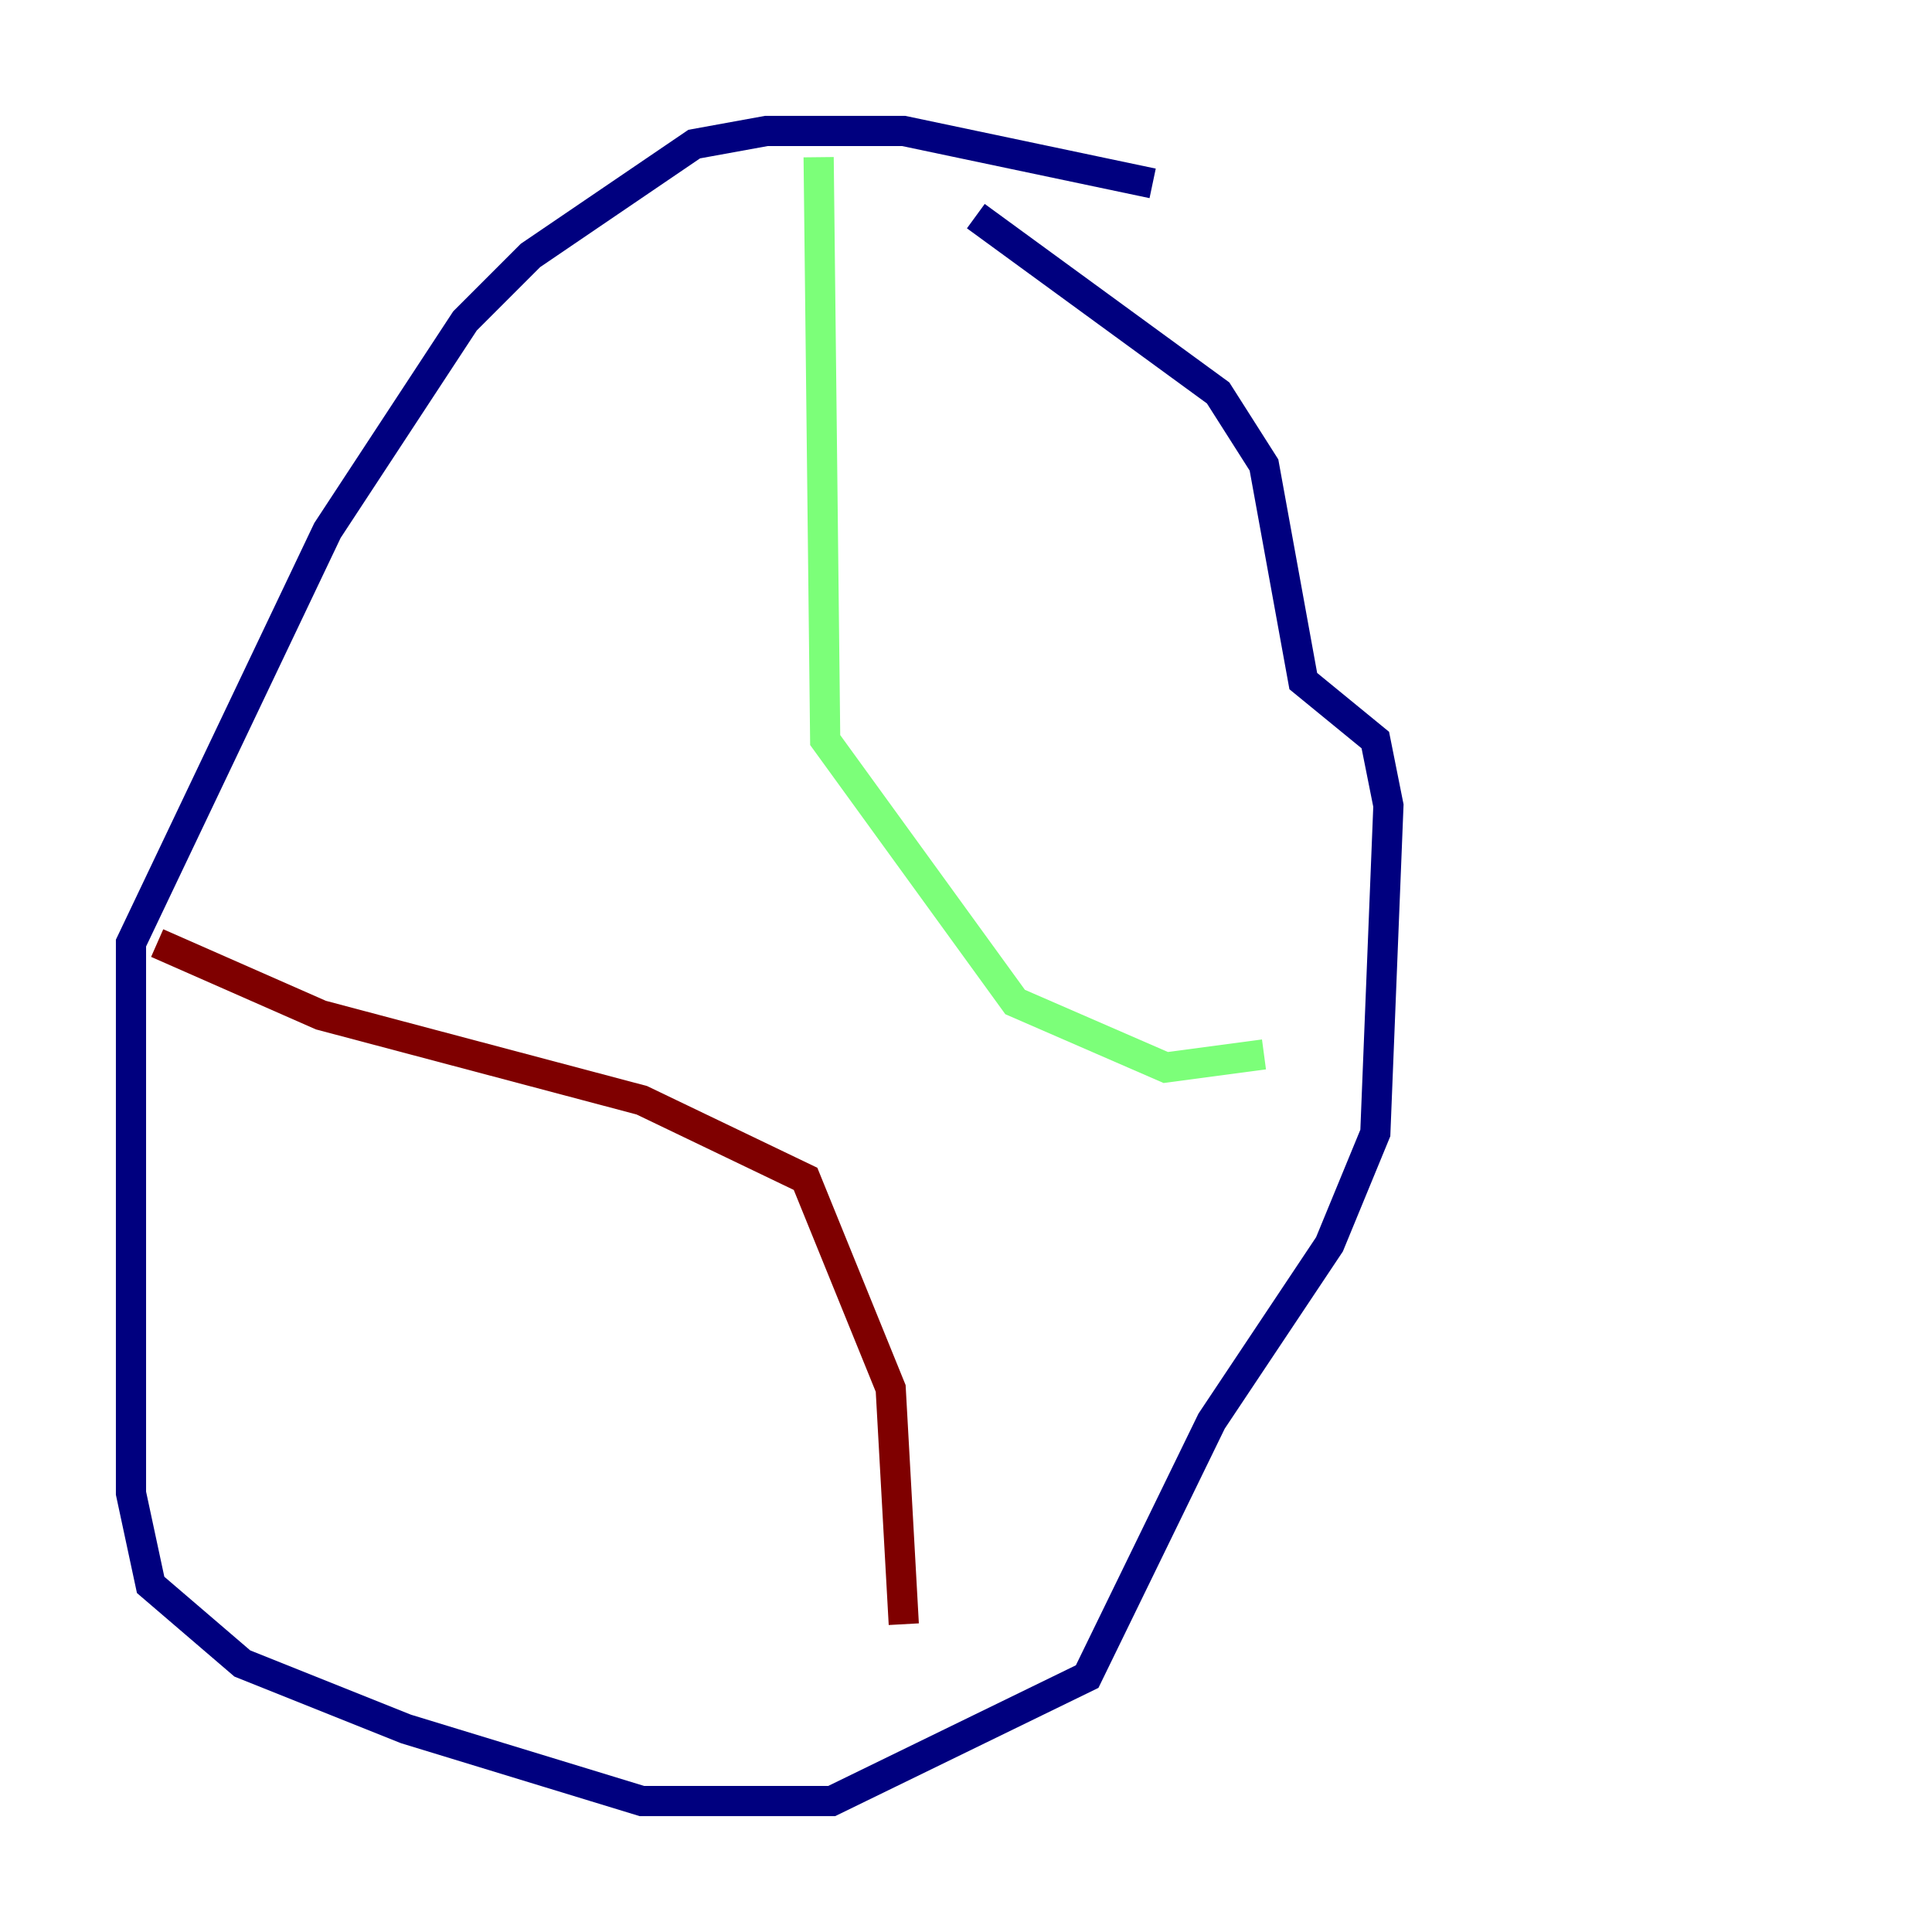 <?xml version="1.0" encoding="utf-8" ?>
<svg baseProfile="tiny" height="128" version="1.2" viewBox="0,0,128,128" width="128" xmlns="http://www.w3.org/2000/svg" xmlns:ev="http://www.w3.org/2001/xml-events" xmlns:xlink="http://www.w3.org/1999/xlink"><defs /><polyline fill="none" points="76.366,12.149 59.878,8.678 50.766,8.678 45.993,9.546 35.146,16.922 30.807,21.261 21.695,35.146 8.678,62.481 8.678,98.929 9.98,105.003 16.054,110.21 26.902,114.549 42.522,119.322 55.105,119.322 72.027,111.078 80.271,94.156 88.081,82.441 91.119,75.064 91.986,53.37 91.119,49.031 86.346,45.125 83.742,30.807 80.705,26.034 64.651,14.319" stroke="#00007f" stroke-width="2" /><polyline fill="none" points="54.237,10.414 54.671,49.031 67.254,66.386 77.234,70.725 83.742,69.858" stroke="#7cff79" stroke-width="2" /><polyline fill="none" points="10.414,62.481 21.261,67.254 42.522,72.895 53.37,78.102 59.01,91.986 59.878,107.607" stroke="#7f0000" stroke-width="2" /></svg>